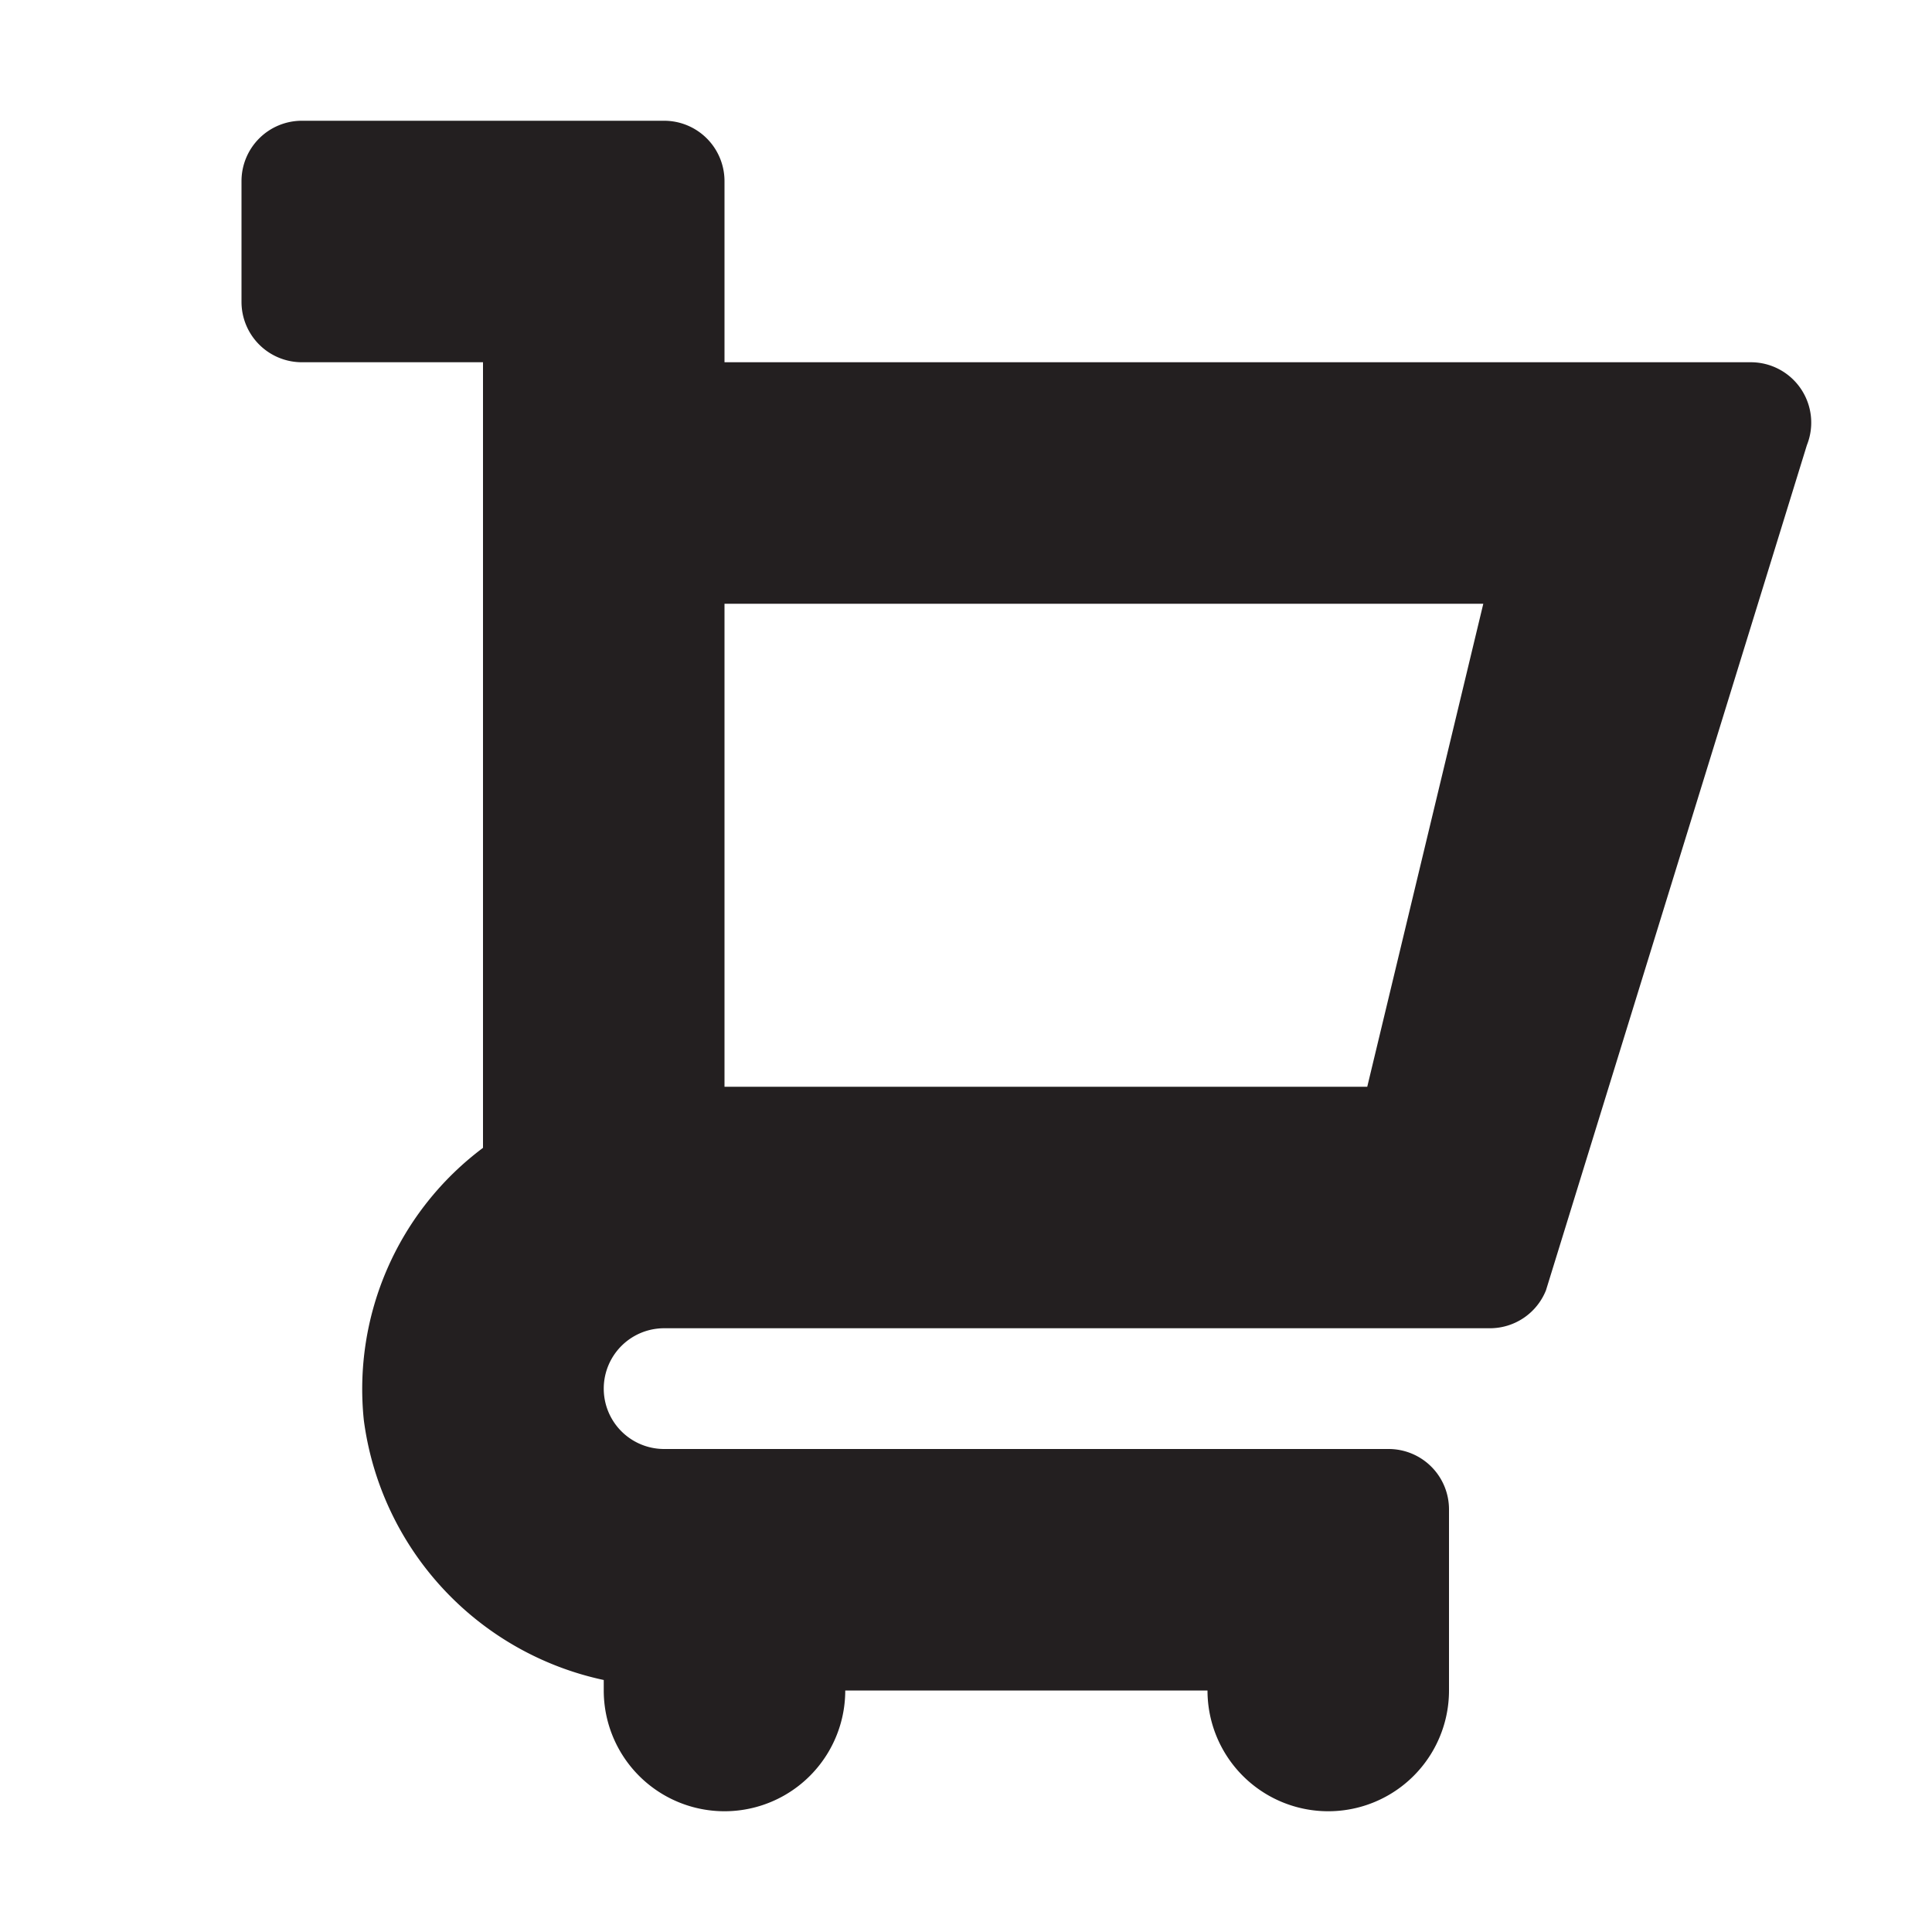 <svg xmlns="http://www.w3.org/2000/svg" width="16" height="16" viewBox="0 0 16 16"><title>finite-icons</title><path d="M14.5,3H6V1.5A0.5,0.5,0,0,0,5.5,1h-3a0.5,0.5,0,0,0-.5.5v1a0.5,0.5,0,0,0,.5.5H4V9.506a2.495,2.495,0,0,0-.987,2.255A2.539,2.539,0,0,0,5,13.913V14a1,1,0,0,0,2,0h3a1,1,0,0,0,2,0V12.5a0.5,0.5,0,0,0-.5-0.5h-6a0.5,0.5,0,0,1,0-1h6.839a0.5,0.5,0,0,0,.464-0.314l2.161-7A0.5,0.5,0,0,0,14.5,3ZM11.323,9H6V5h6.284Z" fill="#231f20"/></svg>